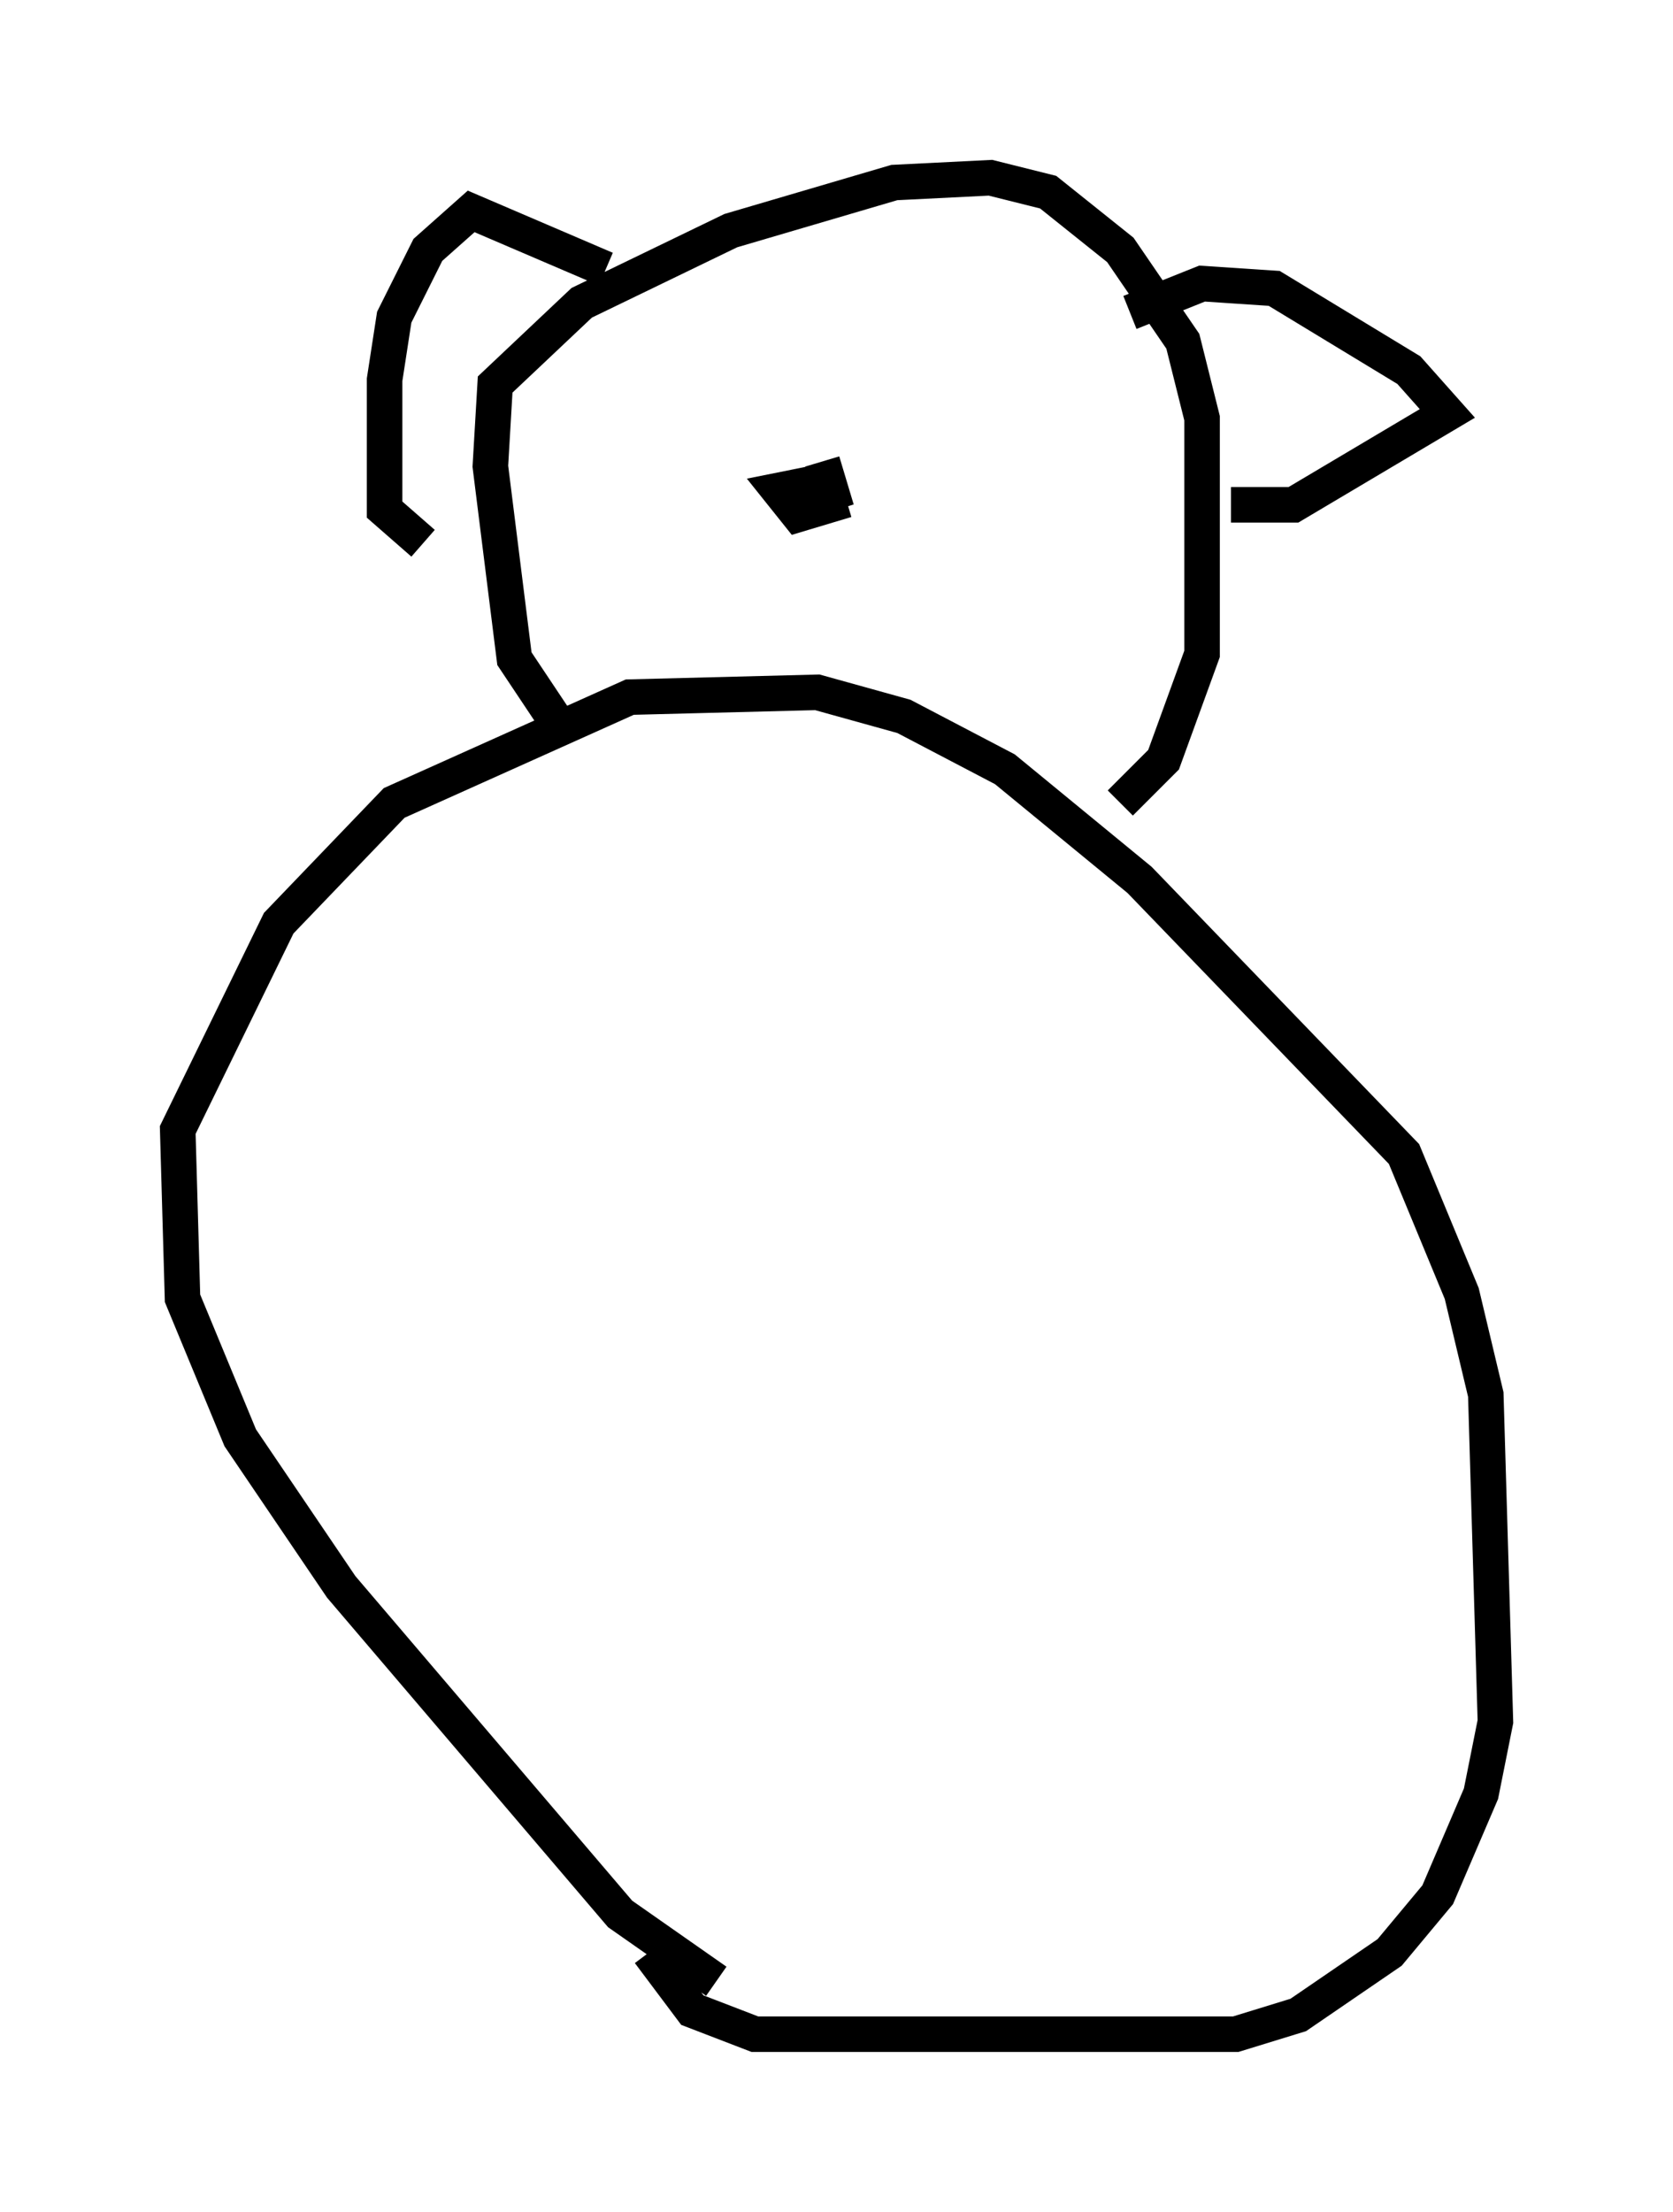 <?xml version="1.0" encoding="utf-8" ?>
<svg baseProfile="full" height="62.232" version="1.1" width="47.077" xmlns="http://www.w3.org/2000/svg" xmlns:ev="http://www.w3.org/2001/xml-events" xmlns:xlink="http://www.w3.org/1999/xlink"><defs /><rect fill="white" height="62.232" width="47.077" x="0" y="0" /><path d="M23.268, 56.556 m-3.112, -0.812 l-2.706, -1.894 -7.848, -9.202 l-2.842, -4.195 -1.624, -3.924 l-0.135, -4.736 2.842, -5.819 l3.248, -3.383 6.631, -2.977 l5.277, -0.135 2.436, 0.677 l2.842, 1.488 3.789, 3.112 l7.442, 7.713 1.624, 3.924 l0.677, 2.842 0.271, 9.202 l-0.406, 2.03 -1.218, 2.842 l-1.353, 1.624 -2.571, 1.759 l-1.759, 0.541 -13.532, 0.0 l-1.759, -0.677 -1.218, -1.624 m-2.706, -34.776 l-1.083, -1.624 -0.677, -5.413 l0.135, -2.3 2.436, -2.3 l4.195, -2.03 4.601, -1.353 l2.706, -0.135 1.624, 0.406 l2.03, 1.624 1.759, 2.571 l0.541, 2.165 0.0, 6.631 l-1.083, 2.977 -1.218, 1.218 m0.271, -13.802 l2.03, -0.812 2.03, 0.135 l3.789, 2.3 1.083, 1.218 l-4.33, 2.571 -1.759, 0.0 m-17.591, -6.631 l-3.789, -1.624 -1.218, 1.083 l-0.947, 1.894 -0.271, 1.759 l0.0, 3.654 1.083, 0.947 m11.908, -1.218 l-1.353, 0.406 -0.541, -0.677 l1.353, -0.271 0.271, 0.812 l-0.406, -1.353 " fill="none" stroke="black" stroke-width="1" /></svg>